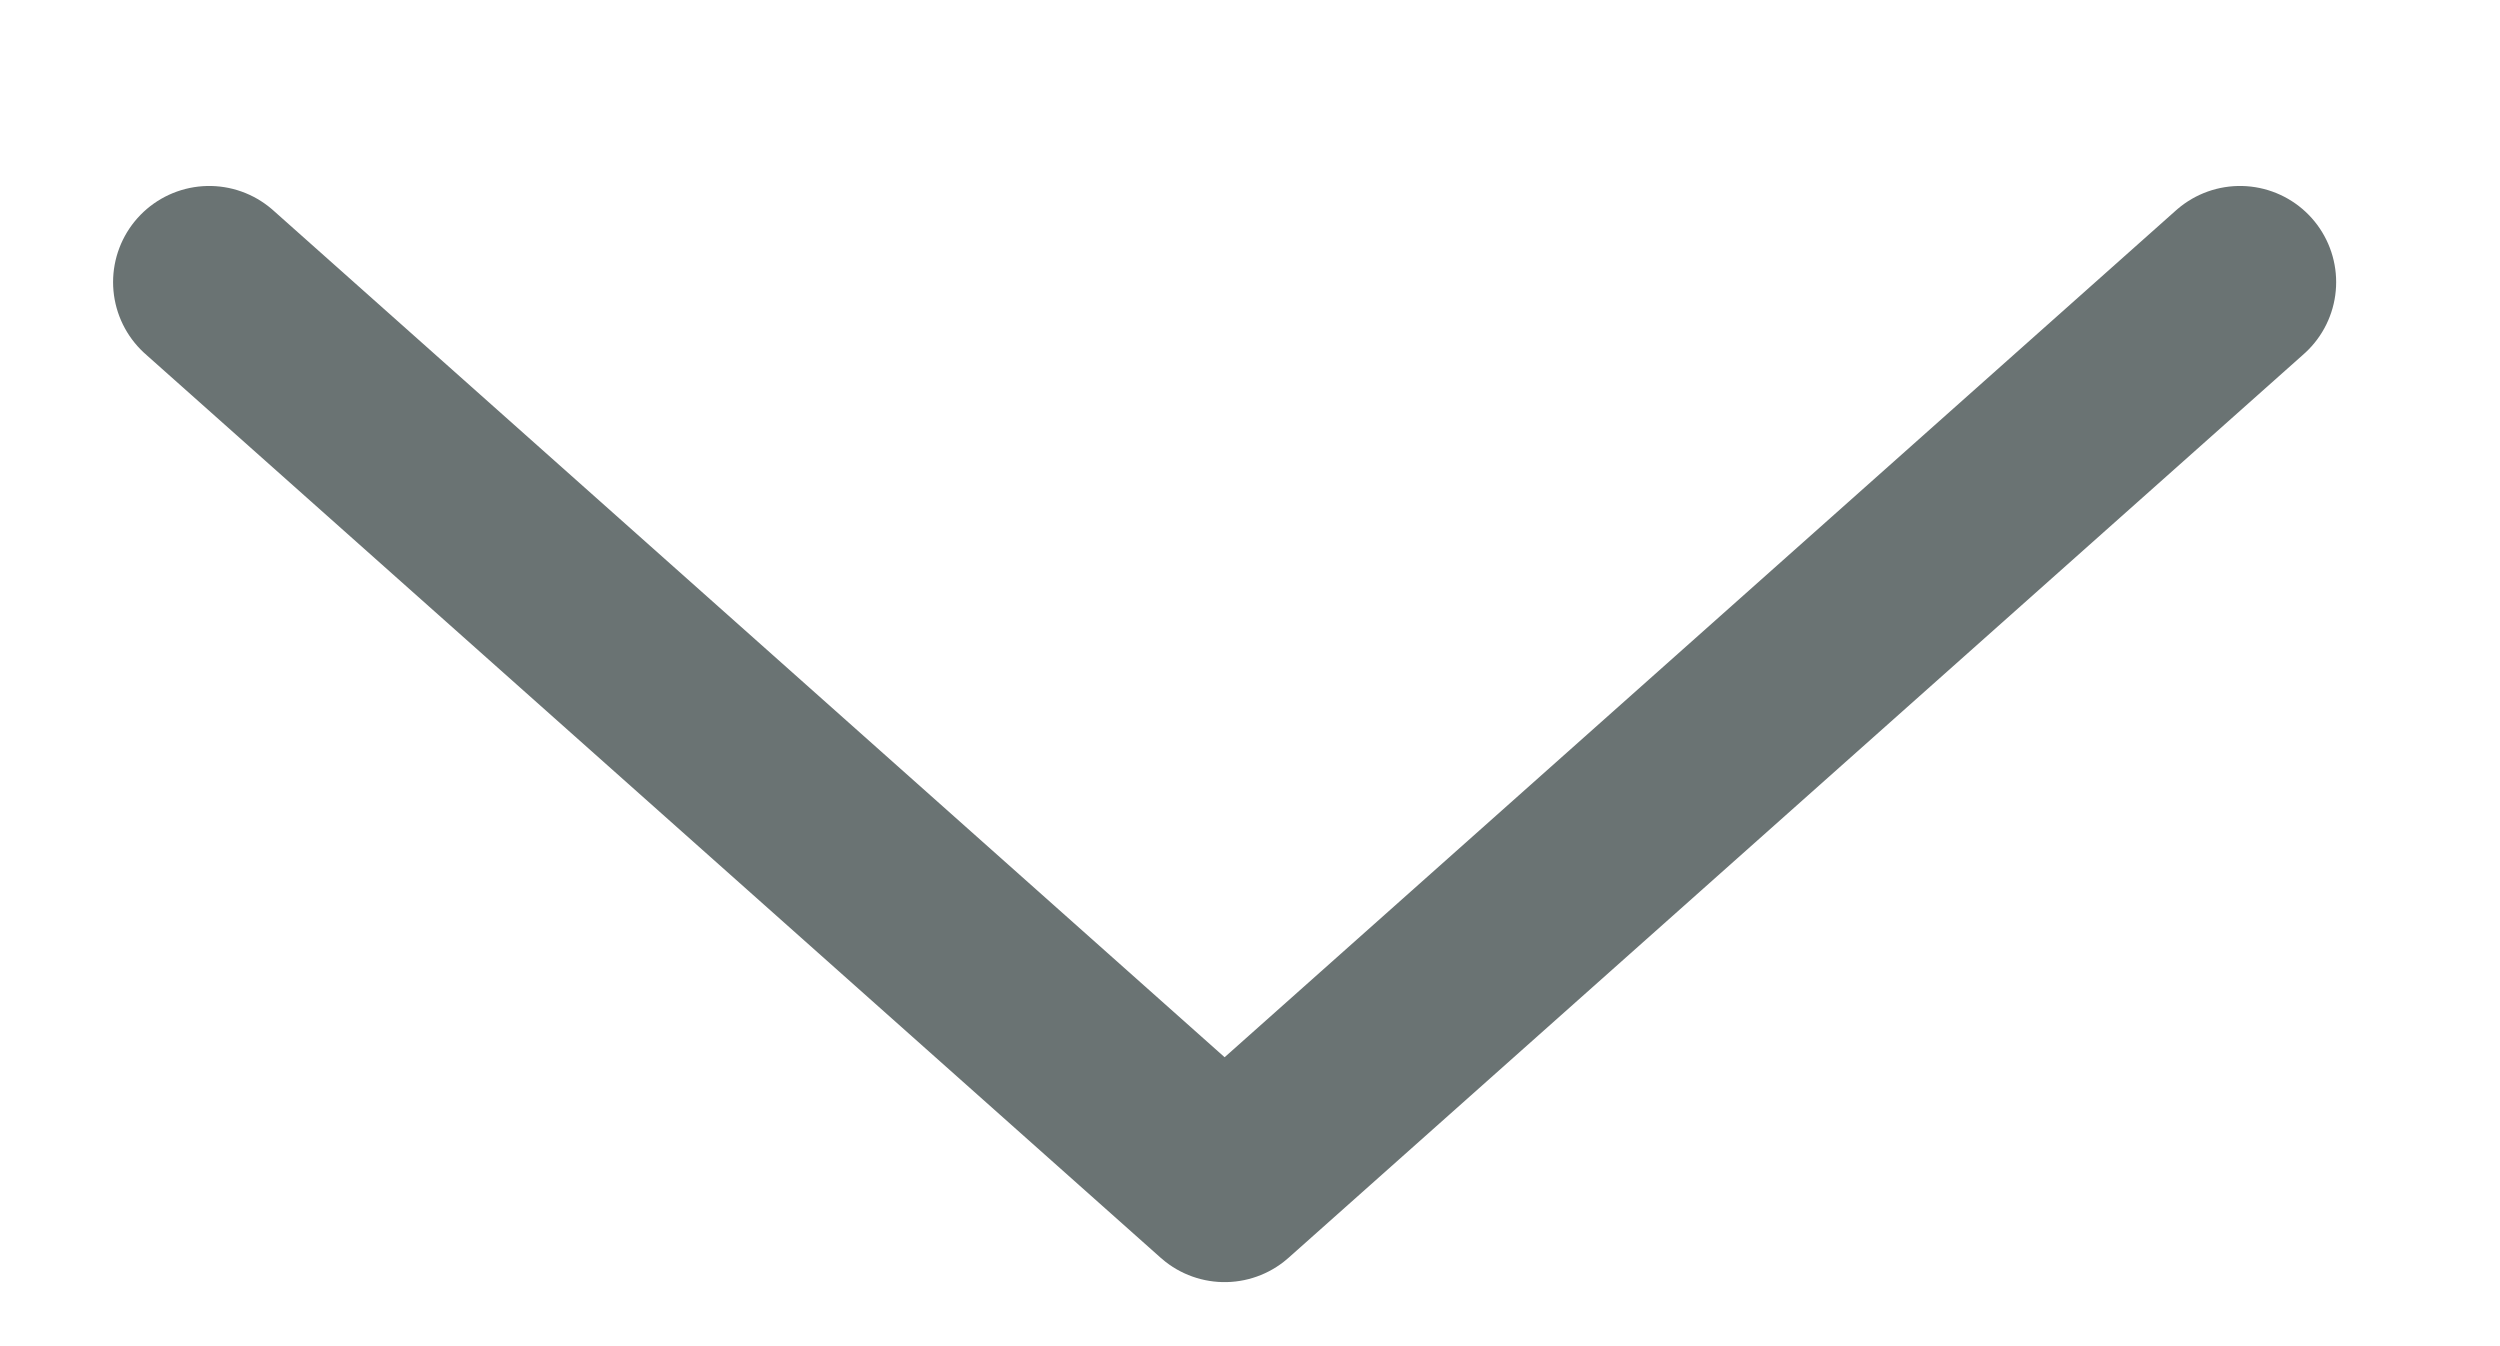 <svg width="13" height="7" viewBox="0 0 13 7" fill="none" xmlns="http://www.w3.org/2000/svg">
<path d="M11.648 1.467L6.368 6.167L1.088 1.467" stroke="#6A7373" stroke-miterlimit="10" stroke-linecap="round" stroke-linejoin="round"/>
</svg>
